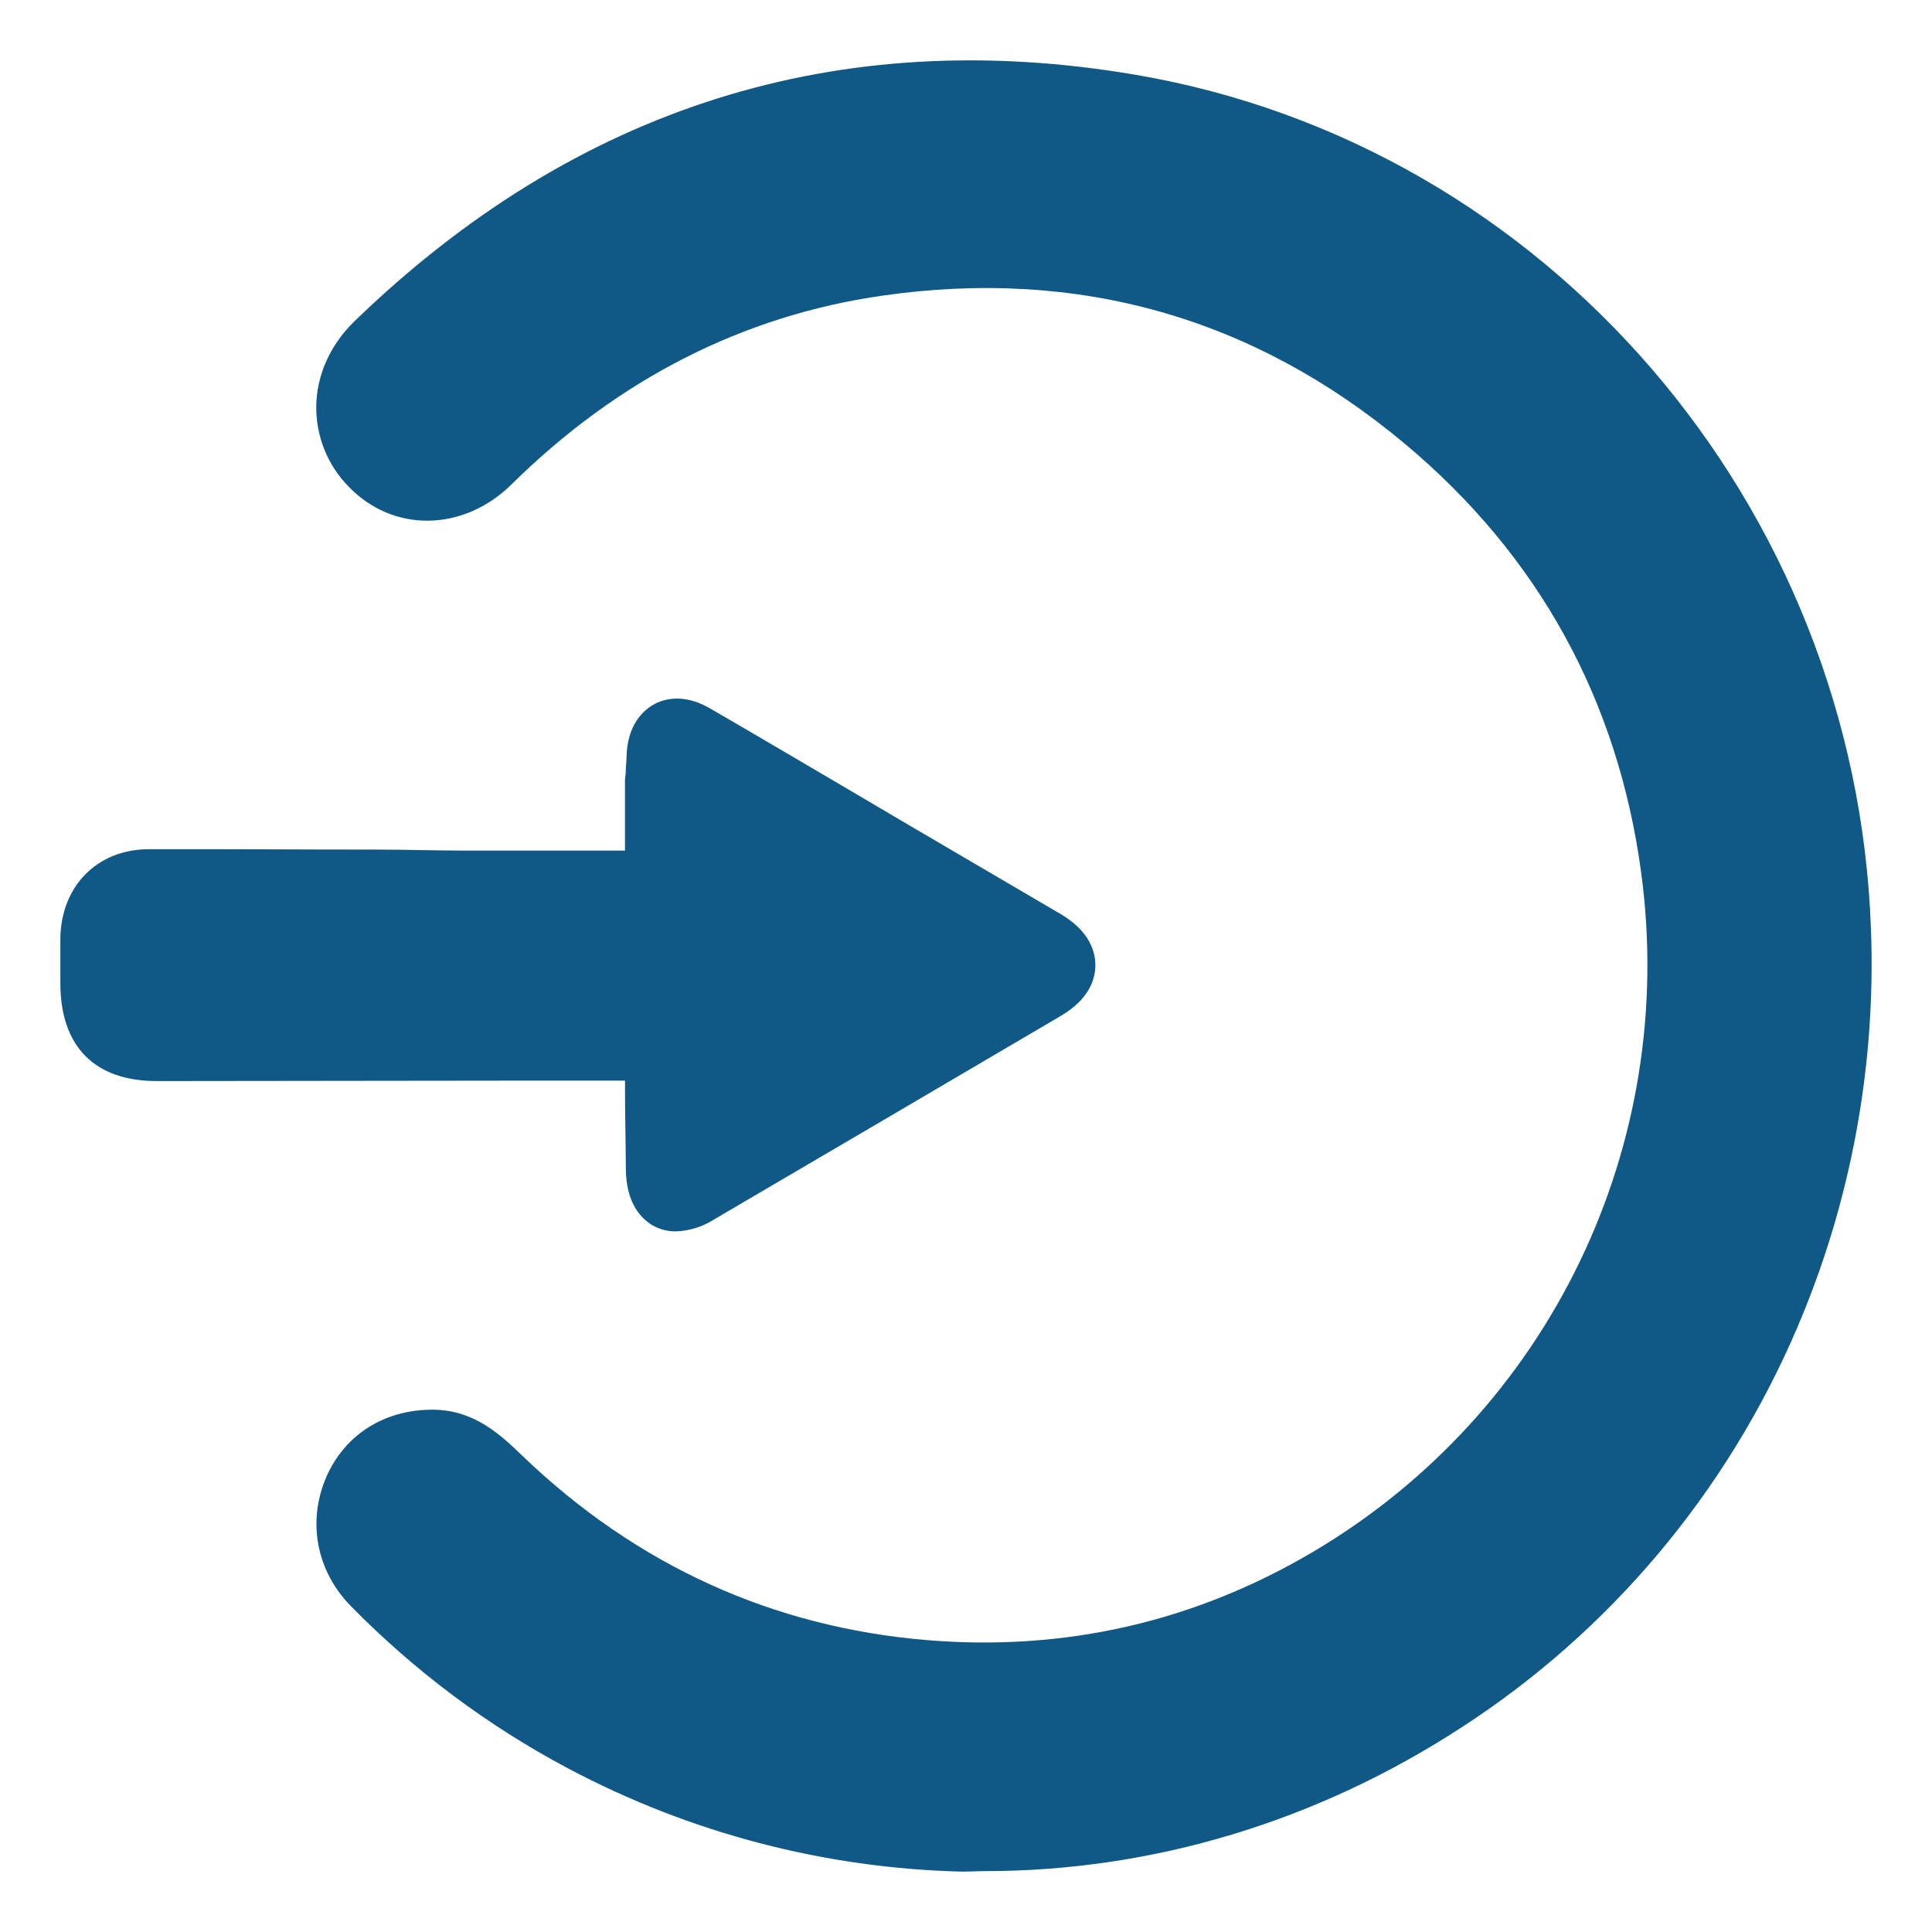 <?xml version="1.0" encoding="utf-8"?>
<!-- Generator: Adobe Illustrator 17.0.0, SVG Export Plug-In . SVG Version: 6.00 Build 0)  -->
<!DOCTYPE svg PUBLIC "-//W3C//DTD SVG 1.1//EN" "http://www.w3.org/Graphics/SVG/1.1/DTD/svg11.dtd">
<svg version="1.1" id="Calque_1" xmlns="http://www.w3.org/2000/svg" xmlns:xlink="http://www.w3.org/1999/xlink" x="0px" y="0px"
	 width="90.709px" height="90.709px" viewBox="0 0 90.709 90.709" enable-background="new 0 0 90.709 90.709" xml:space="preserve">
<title>l4</title>
<g>
	<path fill="#105885" d="M15.312,69.367c-0.893,2.082-0.451,4.402,1.162,6.041c2.993,3.05,6.428,5.618,10.185,7.613
		c5.73,3.042,12.071,4.703,18.534,4.853l0,0c0.349,0,0.699-0.023,1.048-0.023c7.884,0,15.581-2.334,22.326-6.714
		c6.989-4.509,12.489-11.041,15.793-18.753c2.536-5.909,3.726-12.323,3.483-18.764C87.133,23.675,72.62,6.808,53.332,3.514
		c-13.949-2.383-26.29,1.507-36.679,11.559c-1.141,1.103-1.78,2.519-1.805,3.989c-0.016,1.42,0.533,2.785,1.523,3.787
		c2.093,2.173,5.385,2.123,7.65-0.111c5.006-4.938,10.863-7.918,17.399-8.856c9.182-1.32,17.433,1.012,24.52,6.938
		c6.273,5.239,10.012,12.011,11.112,20.129c1.739,12.826-4.309,25.352-15.404,31.912c-5.566,3.289-11.665,4.683-18.135,4.143
		c-7.24-0.605-13.623-3.51-18.969-8.636l-0.025-0.023c-0.981-0.948-2.22-2.128-4.137-2.158
		C18.082,66.157,16.184,67.343,15.312,69.367z"/>
	<path fill="#105885" d="M49.774,42.901l-3.952-2.316l-3.187-1.868l-2.797-1.649c-2.126-1.249-4.318-2.542-6.496-3.804
		c-1.289-0.749-2.234-0.43-2.682-0.168s-1.213,0.921-1.244,2.45c0,0.241-0.04,0.483-0.038,0.726c0,0.117-0.035,0.234-0.035,0.351
		v3.314h-7.486c-1.39,0-2.776-0.048-4.163-0.048c-3.51,0-7.142-0.027-10.708-0.017c-2.408,0-4.114,1.718-4.152,4.177
		c0,0.506,0,1.004,0,1.494c0,0.206,0,0.409,0,0.614c0,2.98,1.61,4.6,4.527,4.6c5.663,0,11.326-0.02,16.988-0.02h4.996v0.444
		c0,1.242,0.035,2.444,0.038,3.644c0,1.639,0.69,2.362,1.244,2.7c0.338,0.194,0.719,0.294,1.106,0.29
		c0.637-0.023,1.256-0.217,1.795-0.562c5.39-3.159,10.87-6.374,16.277-9.555c1.34-0.788,1.623-1.73,1.623-2.381
		S51.147,43.702,49.774,42.901z"/>
</g>
</svg>
